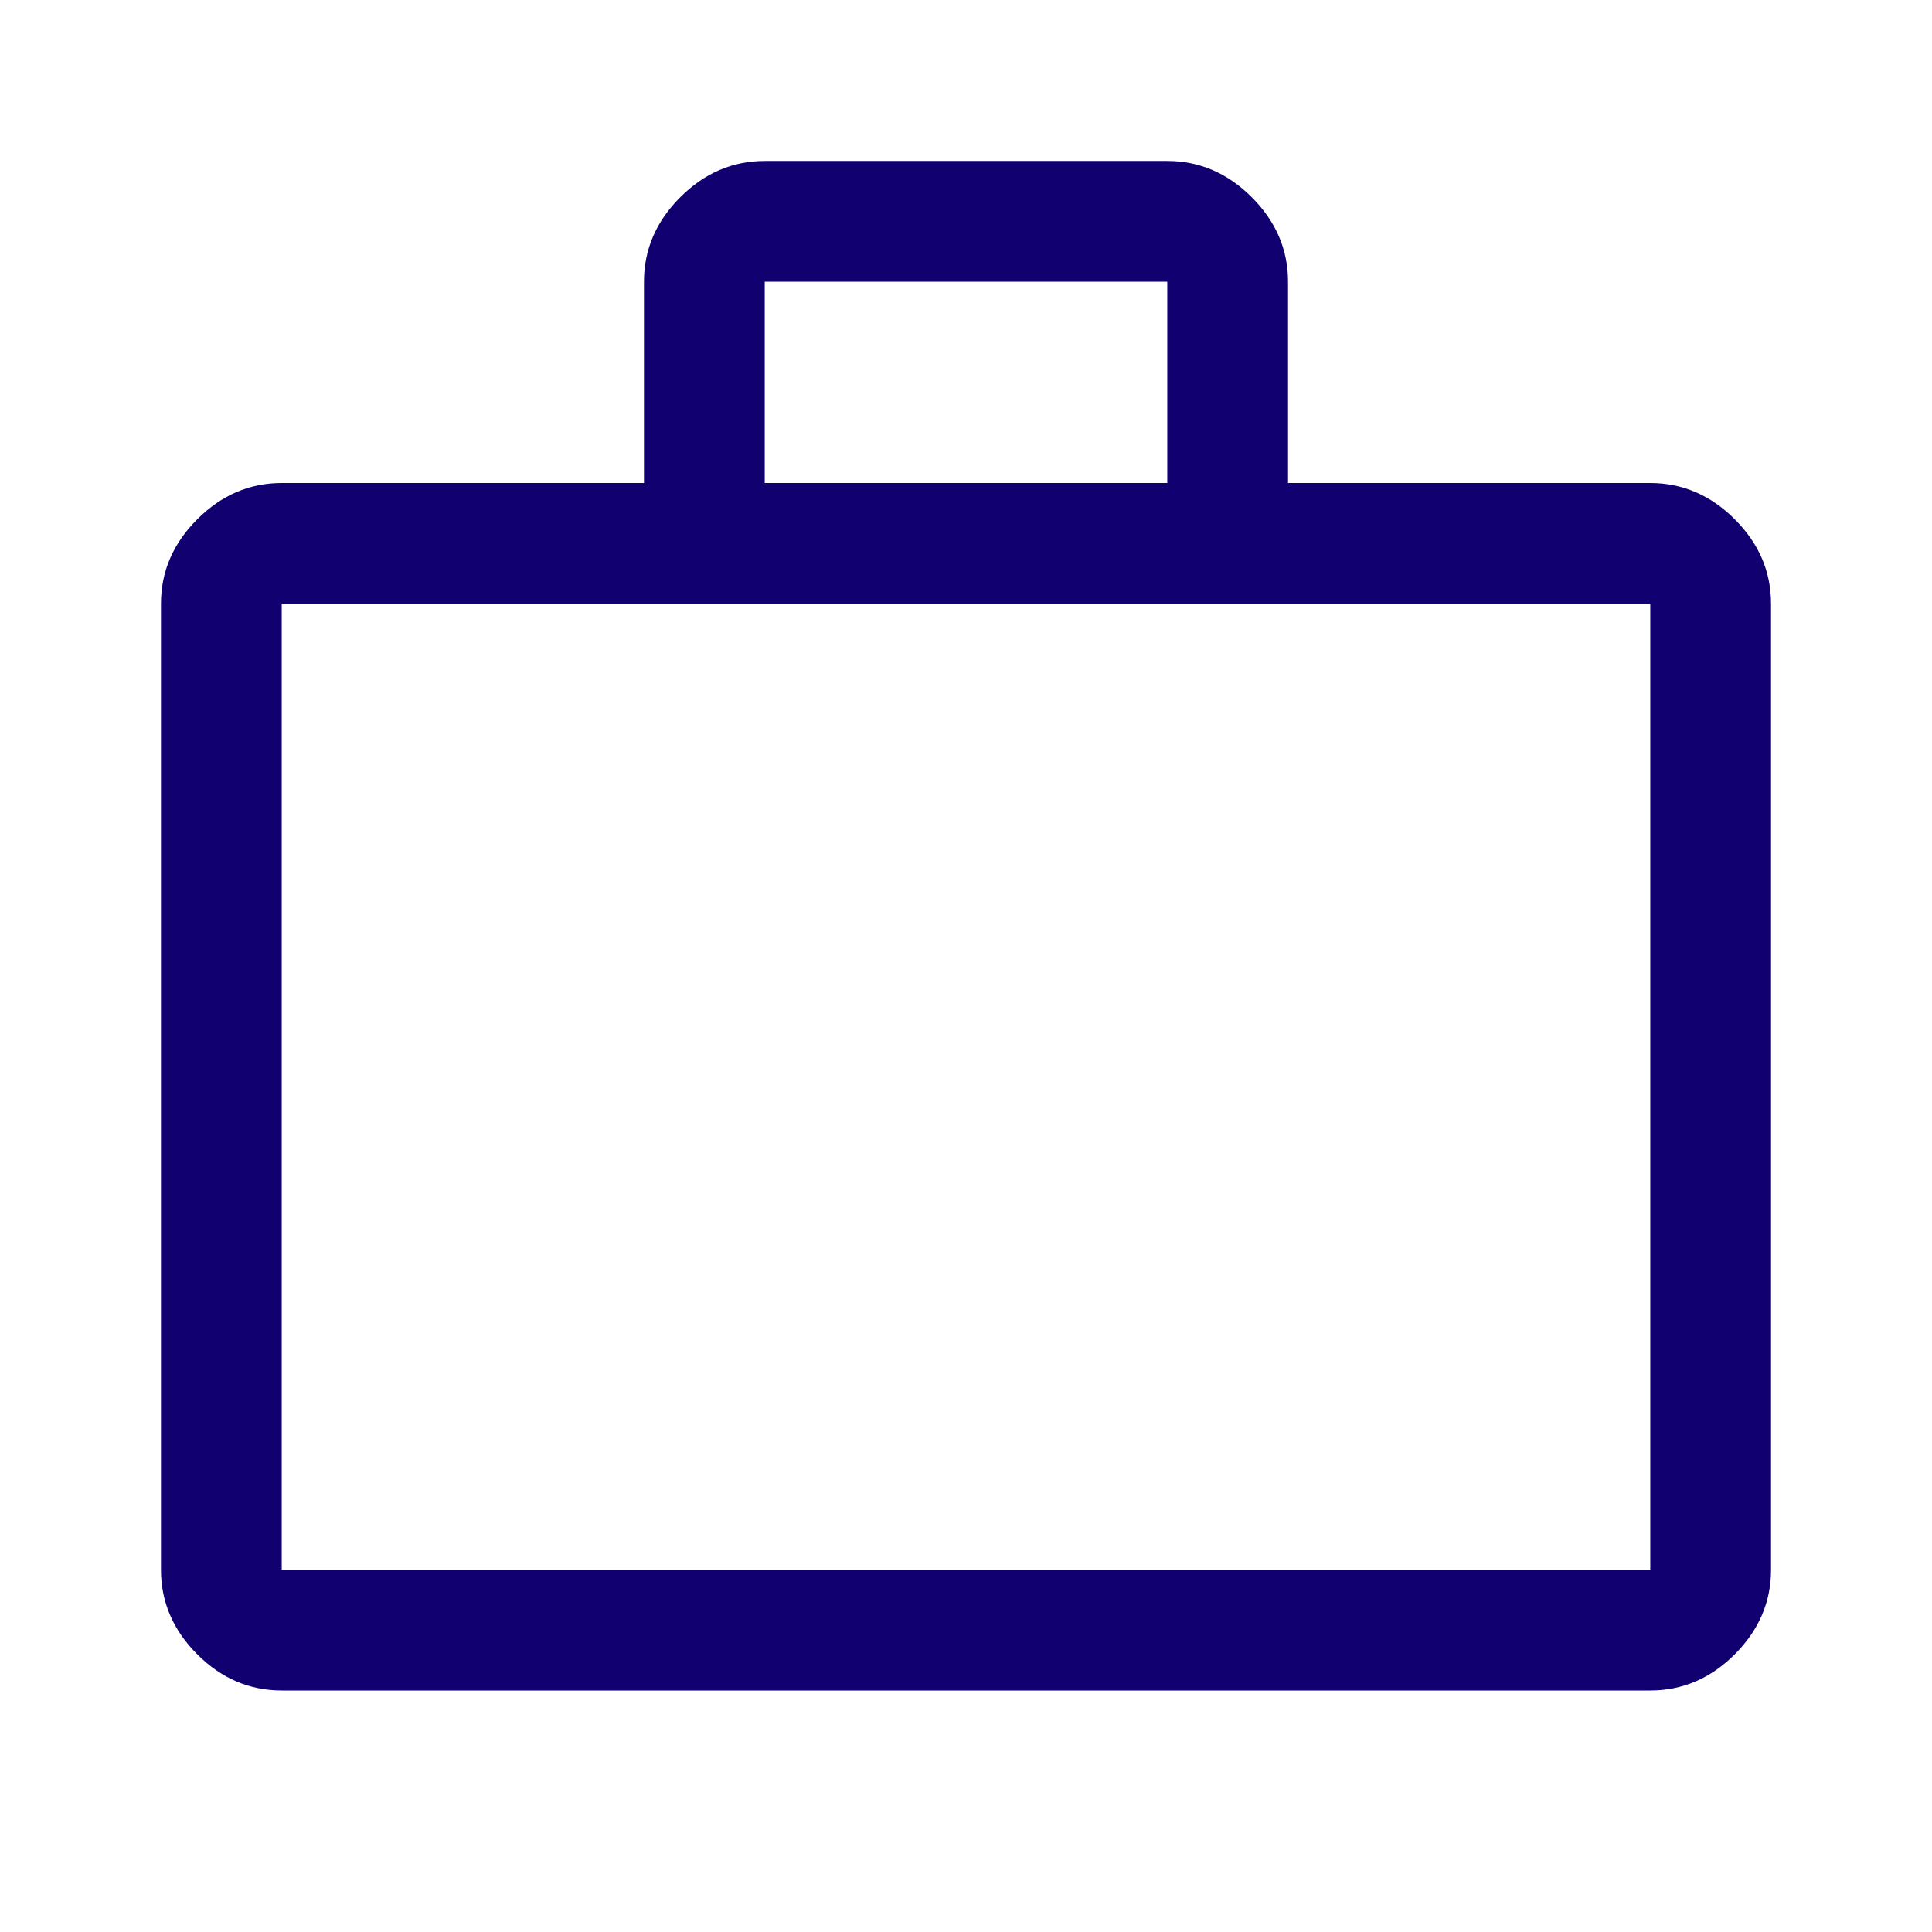 <svg width="22" height="22" viewBox="0 0 22 22" fill="none" xmlns="http://www.w3.org/2000/svg">
<path d="M3.208 19.25C2.842 19.25 2.521 19.113 2.246 18.838C1.971 18.563 1.833 18.242 1.833 17.875V6.875C1.833 6.508 1.971 6.188 2.246 5.913C2.521 5.638 2.842 5.5 3.208 5.5H7.333V3.208C7.333 2.842 7.471 2.521 7.746 2.246C8.021 1.971 8.342 1.833 8.708 1.833H13.292C13.658 1.833 13.979 1.971 14.254 2.246C14.529 2.521 14.667 2.842 14.667 3.208V5.5H18.792C19.158 5.5 19.479 5.638 19.754 5.913C20.029 6.188 20.167 6.508 20.167 6.875V17.875C20.167 18.242 20.029 18.563 19.754 18.838C19.479 19.113 19.158 19.25 18.792 19.25H3.208ZM3.208 17.875H18.792V6.875H3.208V17.875ZM8.708 5.5H13.292V3.208H8.708V5.5ZM3.208 17.875V6.875V17.875Z" fill="#11006F"/>
</svg>
